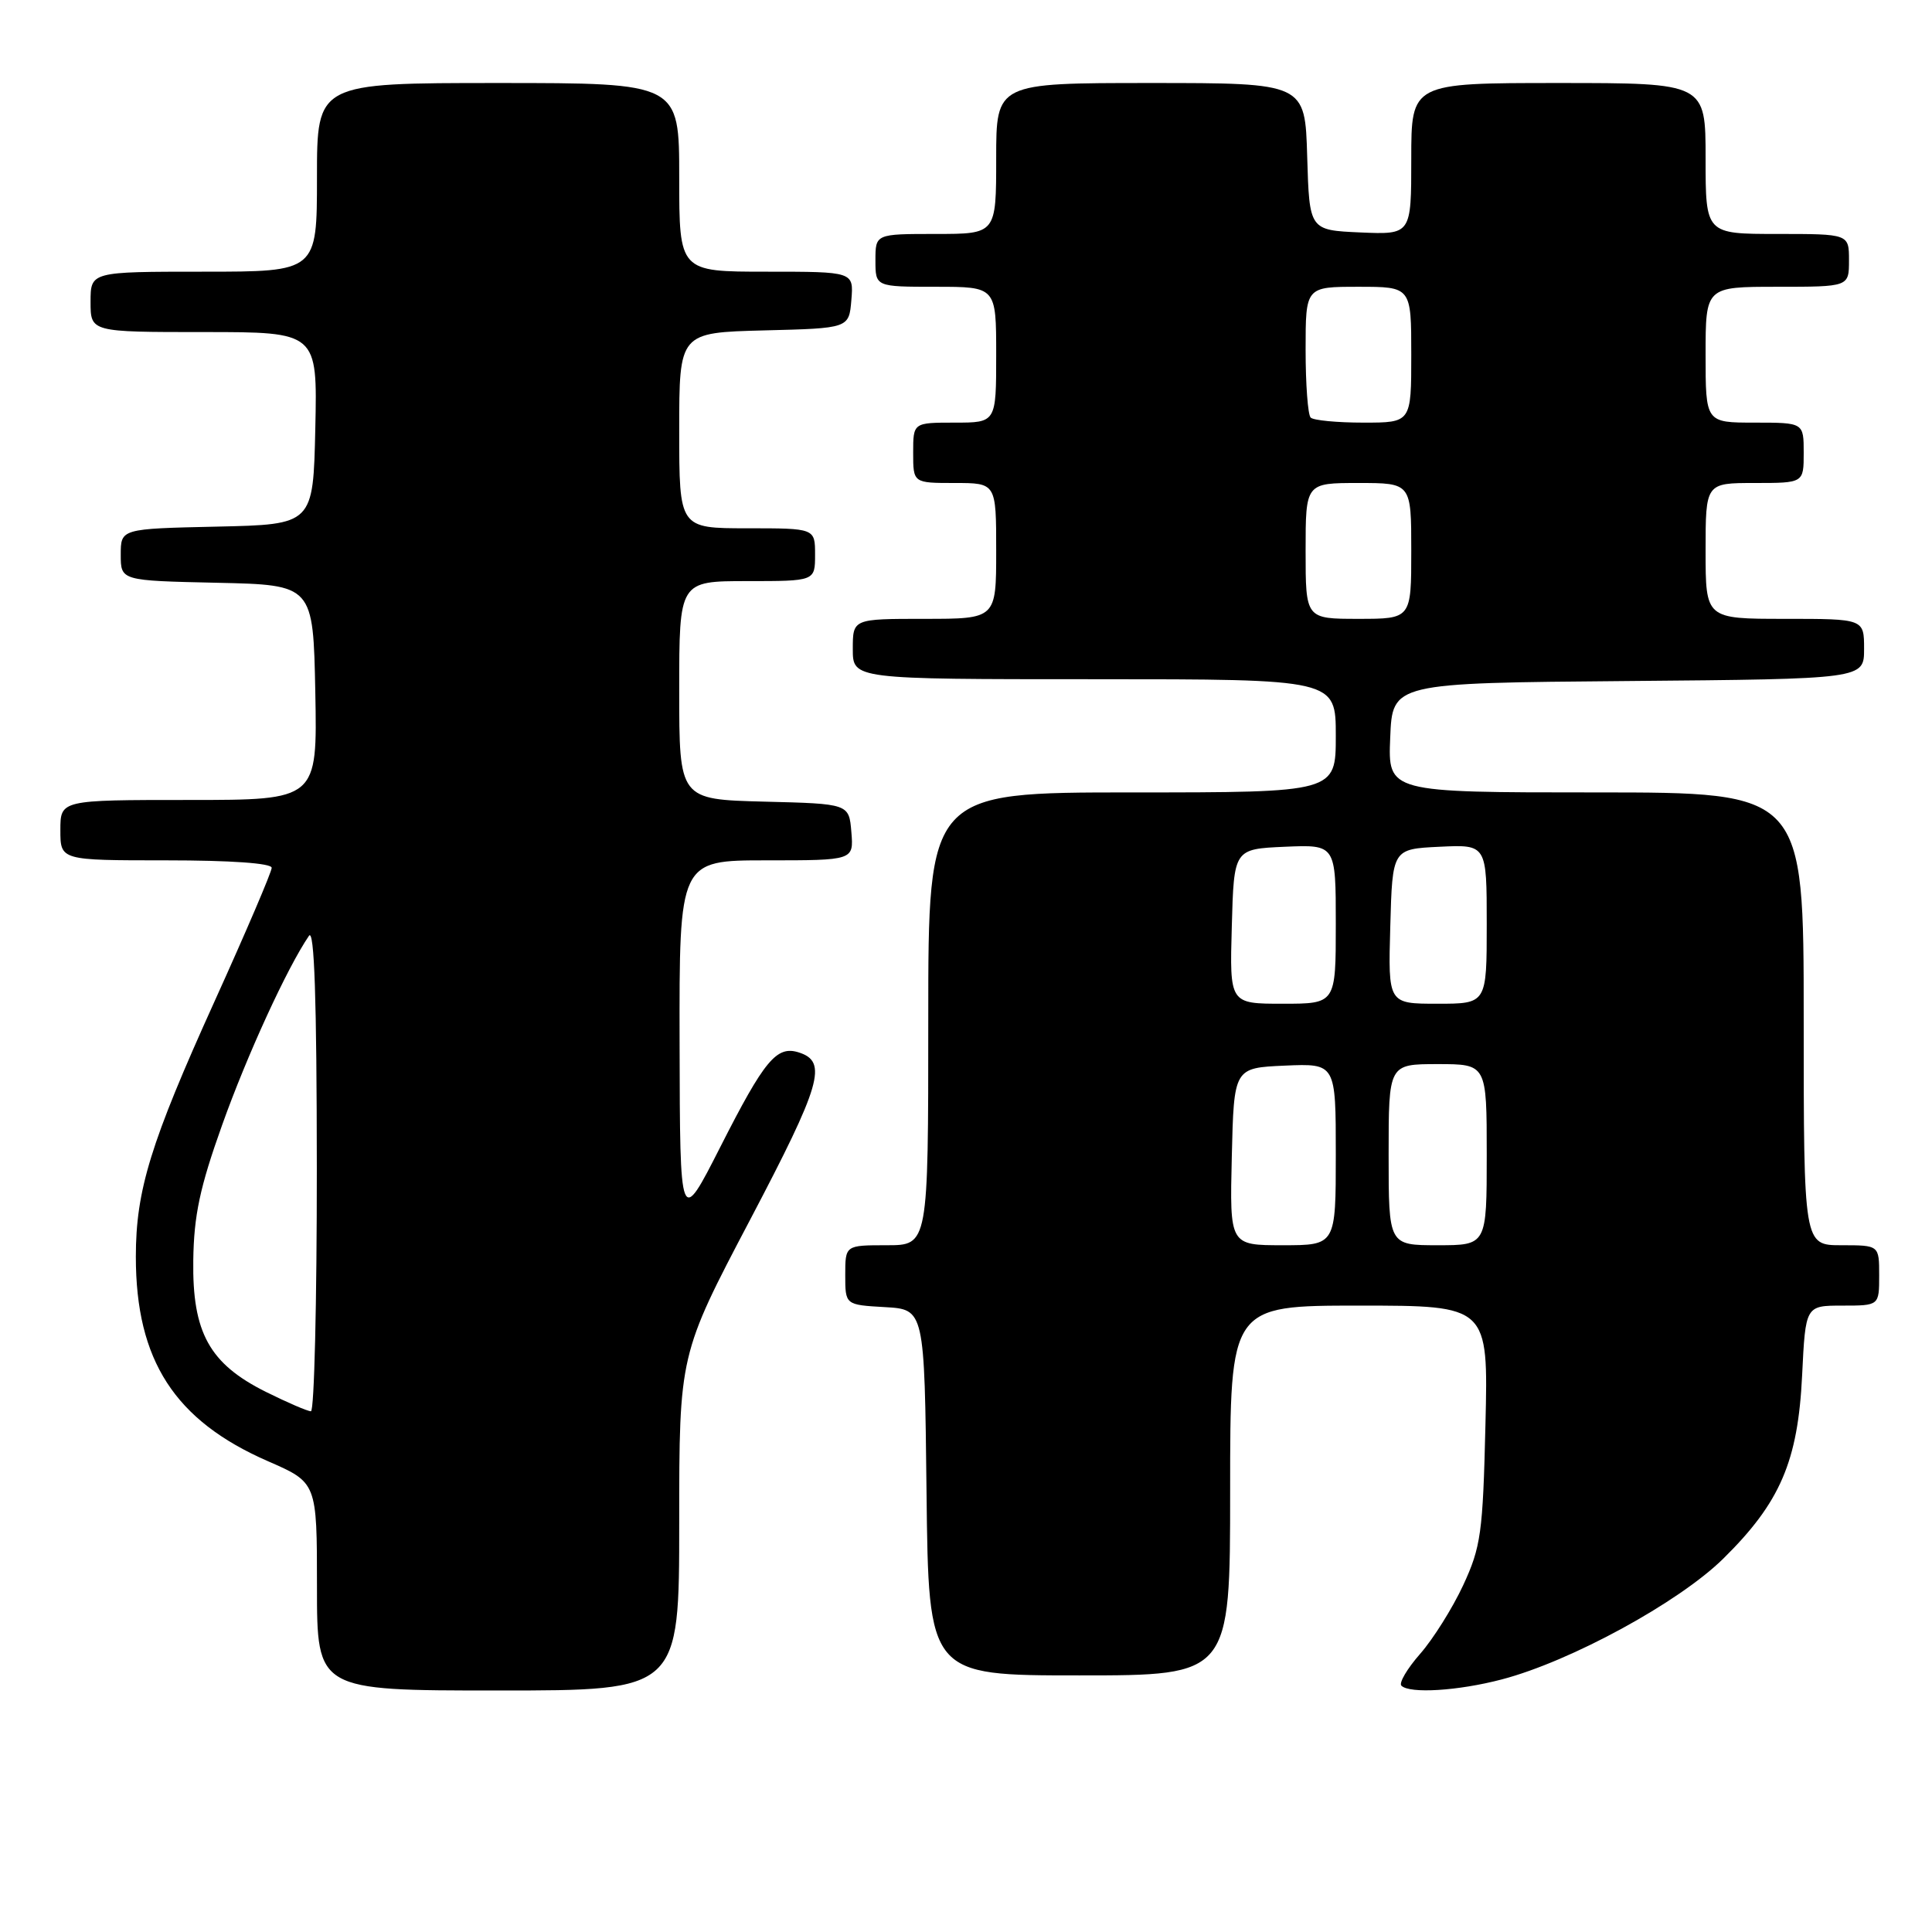 <?xml version="1.0" encoding="UTF-8" standalone="no"?>
<!DOCTYPE svg PUBLIC "-//W3C//DTD SVG 1.1//EN" "http://www.w3.org/Graphics/SVG/1.1/DTD/svg11.dtd" >
<svg xmlns="http://www.w3.org/2000/svg" xmlns:xlink="http://www.w3.org/1999/xlink" version="1.1" viewBox="0 0 256 256">
 <g >
 <path fill="currentColor"
d=" M 90.00 201.75 C 90.00 179.49 90.00 179.49 99.38 161.65 C 108.84 143.65 109.71 140.68 105.84 139.45 C 102.90 138.52 101.30 140.45 95.46 151.95 C 90.10 162.50 90.10 162.50 90.05 138.25 C 90.00 114.00 90.00 114.00 101.56 114.00 C 113.12 114.00 113.12 114.00 112.81 110.25 C 112.50 106.50 112.50 106.50 101.25 106.22 C 90.00 105.93 90.00 105.93 90.00 91.47 C 90.00 77.00 90.00 77.00 99.00 77.00 C 108.00 77.00 108.00 77.00 108.00 73.50 C 108.00 70.00 108.00 70.00 99.00 70.00 C 90.00 70.00 90.00 70.00 90.00 57.03 C 90.00 44.07 90.00 44.07 101.25 43.78 C 112.50 43.50 112.50 43.50 112.81 39.75 C 113.12 36.00 113.12 36.00 101.56 36.00 C 90.00 36.00 90.00 36.00 90.00 23.50 C 90.00 11.00 90.00 11.00 66.00 11.00 C 42.00 11.00 42.00 11.00 42.00 23.50 C 42.00 36.00 42.00 36.00 27.00 36.00 C 12.00 36.00 12.00 36.00 12.00 40.00 C 12.00 44.00 12.00 44.00 27.03 44.00 C 42.06 44.00 42.06 44.00 41.78 56.75 C 41.50 69.50 41.50 69.50 28.75 69.78 C 16.00 70.06 16.00 70.06 16.00 73.50 C 16.00 76.94 16.00 76.94 28.75 77.22 C 41.50 77.50 41.50 77.50 41.78 91.75 C 42.05 106.00 42.05 106.00 25.03 106.00 C 8.00 106.00 8.00 106.00 8.00 110.00 C 8.00 114.00 8.00 114.00 22.00 114.00 C 30.56 114.00 36.00 114.38 36.00 114.99 C 36.00 115.53 32.60 123.48 28.44 132.66 C 19.94 151.43 18.00 157.72 18.00 166.53 C 18.00 180.27 23.15 188.23 35.51 193.62 C 42.00 196.45 42.00 196.45 42.00 210.22 C 42.00 224.00 42.00 224.00 66.00 224.00 C 90.00 224.00 90.00 224.00 90.00 201.75 Z  M 199.00 222.53 C 208.12 220.14 222.46 212.32 228.33 206.54 C 235.89 199.10 238.24 193.63 238.79 182.25 C 239.24 173.00 239.24 173.00 244.12 173.00 C 249.00 173.00 249.00 173.00 249.00 169.00 C 249.00 165.00 249.00 165.00 244.00 165.00 C 239.00 165.00 239.00 165.00 239.00 135.00 C 239.00 105.00 239.00 105.00 211.46 105.00 C 183.91 105.00 183.91 105.00 184.21 97.75 C 184.50 90.50 184.50 90.50 215.75 90.24 C 247.00 89.97 247.00 89.97 247.00 85.99 C 247.00 82.00 247.00 82.00 236.50 82.00 C 226.00 82.00 226.00 82.00 226.00 73.00 C 226.00 64.00 226.00 64.00 232.50 64.00 C 239.00 64.00 239.00 64.00 239.00 60.00 C 239.00 56.00 239.00 56.00 232.50 56.00 C 226.00 56.00 226.00 56.00 226.00 47.00 C 226.00 38.00 226.00 38.00 235.50 38.00 C 245.00 38.00 245.00 38.00 245.00 34.50 C 245.00 31.00 245.00 31.00 235.50 31.00 C 226.00 31.00 226.00 31.00 226.00 21.00 C 226.00 11.00 226.00 11.00 206.50 11.00 C 187.00 11.00 187.00 11.00 187.00 21.05 C 187.00 31.09 187.00 31.09 180.25 30.80 C 173.50 30.50 173.50 30.50 173.21 20.75 C 172.93 11.00 172.93 11.00 152.46 11.00 C 132.00 11.00 132.00 11.00 132.00 21.00 C 132.00 31.00 132.00 31.00 124.00 31.00 C 116.00 31.00 116.00 31.00 116.00 34.50 C 116.00 38.00 116.00 38.00 124.00 38.00 C 132.00 38.00 132.00 38.00 132.00 47.00 C 132.00 56.00 132.00 56.00 126.50 56.00 C 121.00 56.00 121.00 56.00 121.00 60.00 C 121.00 64.00 121.00 64.00 126.50 64.00 C 132.00 64.00 132.00 64.00 132.00 73.00 C 132.00 82.00 132.00 82.00 122.50 82.00 C 113.00 82.00 113.00 82.00 113.00 86.00 C 113.00 90.00 113.00 90.00 145.00 90.00 C 177.00 90.00 177.00 90.00 177.00 97.50 C 177.00 105.00 177.00 105.00 150.00 105.00 C 123.00 105.00 123.00 105.00 123.00 135.00 C 123.00 165.00 123.00 165.00 117.50 165.00 C 112.00 165.00 112.00 165.00 112.00 168.95 C 112.00 172.90 112.00 172.90 117.25 173.20 C 122.50 173.50 122.50 173.50 122.77 197.75 C 123.04 222.00 123.04 222.00 143.02 222.00 C 163.00 222.00 163.00 222.00 163.00 197.50 C 163.00 173.00 163.00 173.00 180.10 173.00 C 197.21 173.00 197.21 173.00 196.83 188.75 C 196.49 203.14 196.23 204.98 193.88 210.05 C 192.46 213.10 189.89 217.19 188.17 219.15 C 186.45 221.11 185.34 223.00 185.69 223.36 C 186.78 224.45 193.22 224.05 199.00 222.53 Z  M 35.23 184.43 C 27.75 180.70 25.47 176.58 25.61 167.00 C 25.69 161.06 26.48 157.33 29.43 149.08 C 32.74 139.80 38.06 128.21 40.94 124.00 C 41.65 122.96 41.97 132.38 41.98 154.75 C 41.99 172.49 41.64 187.00 41.20 187.00 C 40.75 187.00 38.07 185.84 35.23 184.43 Z  M 163.22 153.25 C 163.50 141.50 163.50 141.50 170.25 141.20 C 177.00 140.91 177.00 140.91 177.00 152.95 C 177.00 165.00 177.00 165.00 169.97 165.00 C 162.94 165.00 162.94 165.00 163.22 153.25 Z  M 184.00 153.00 C 184.00 141.00 184.00 141.00 190.50 141.00 C 197.00 141.00 197.00 141.00 197.00 153.00 C 197.00 165.00 197.00 165.00 190.50 165.00 C 184.00 165.00 184.00 165.00 184.00 153.00 Z  M 163.22 122.75 C 163.50 112.50 163.50 112.50 170.25 112.20 C 177.00 111.91 177.00 111.91 177.00 122.45 C 177.00 133.00 177.00 133.00 169.97 133.00 C 162.93 133.00 162.93 133.00 163.22 122.75 Z  M 184.22 122.75 C 184.50 112.50 184.50 112.50 190.75 112.20 C 197.00 111.90 197.00 111.90 197.00 122.45 C 197.00 133.00 197.00 133.00 190.47 133.00 C 183.93 133.00 183.93 133.00 184.22 122.75 Z  M 173.00 73.00 C 173.00 64.00 173.00 64.00 180.00 64.00 C 187.00 64.00 187.00 64.00 187.00 73.00 C 187.00 82.00 187.00 82.00 180.00 82.00 C 173.00 82.00 173.00 82.00 173.00 73.00 Z  M 173.67 55.33 C 173.30 54.97 173.00 50.92 173.00 46.33 C 173.00 38.00 173.00 38.00 180.00 38.00 C 187.00 38.00 187.00 38.00 187.00 47.00 C 187.00 56.00 187.00 56.00 180.67 56.00 C 177.18 56.00 174.03 55.70 173.67 55.33 Z "/>
</g>
</svg>